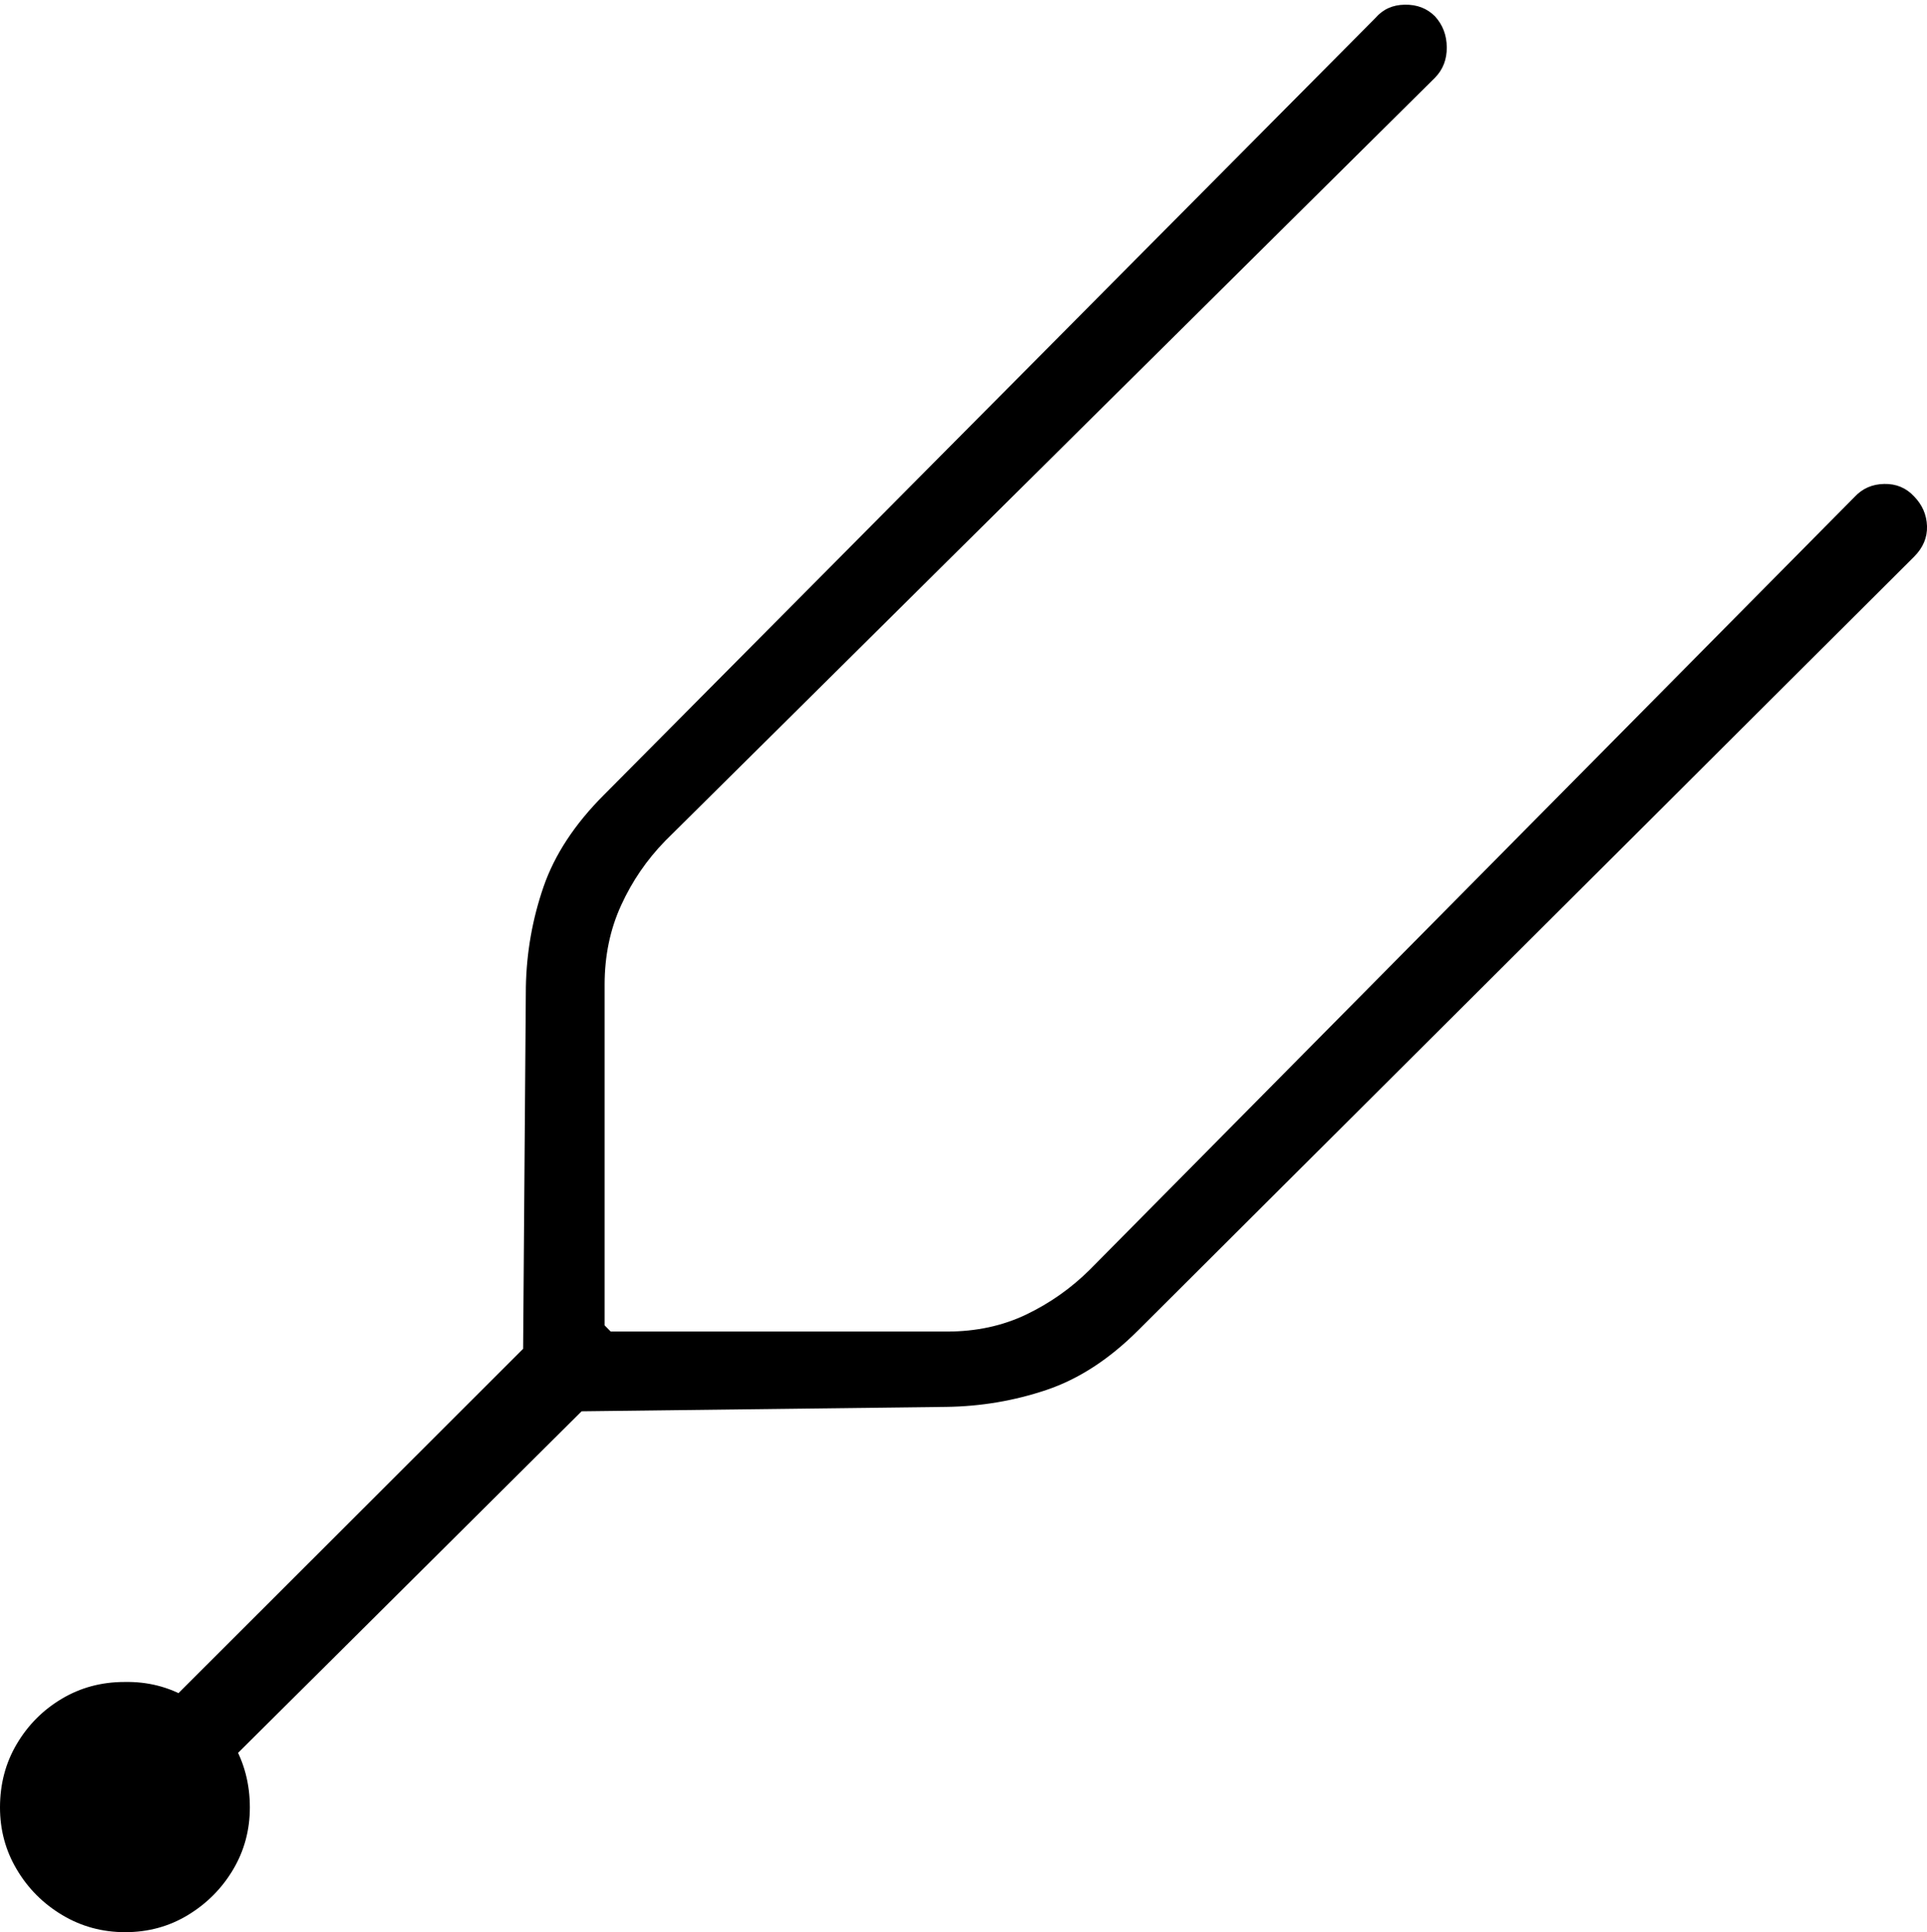 <?xml version="1.0" encoding="UTF-8"?>
<!--Generator: Apple Native CoreSVG 175-->
<!DOCTYPE svg
PUBLIC "-//W3C//DTD SVG 1.1//EN"
       "http://www.w3.org/Graphics/SVG/1.1/DTD/svg11.dtd">
<svg version="1.1" xmlns="http://www.w3.org/2000/svg" xmlns:xlink="http://www.w3.org/1999/xlink" width="19.674" height="19.723">
 <g>
  <rect height="19.723" opacity="0" width="19.674" x="0" y="0"/>
  <path d="M5.369 10.074L5.341 13.768L1.274 17.831L1.883 18.437L5.938 14.406L9.659 14.361Q10.191 14.354 10.684 14.188Q11.177 14.022 11.618 13.582L19.542 5.683Q19.68 5.545 19.674 5.37Q19.668 5.196 19.542 5.067Q19.42 4.936 19.237 4.94Q19.054 4.943 18.933 5.074L11.124 12.963Q10.839 13.245 10.476 13.419Q10.113 13.592 9.67 13.592L6.235 13.592L6.173 13.529L6.173 10.051Q6.173 9.608 6.342 9.24Q6.51 8.872 6.793 8.582L14.651 0.793Q14.773 0.668 14.771 0.483Q14.77 0.298 14.651 0.167Q14.53 0.045 14.343 0.048Q14.157 0.05 14.042 0.184L6.165 8.115Q5.719 8.561 5.549 9.053Q5.379 9.546 5.369 10.074ZM1.278 19.723Q1.631 19.723 1.919 19.548Q2.208 19.373 2.38 19.084Q2.551 18.796 2.551 18.45Q2.551 18.09 2.38 17.796Q2.208 17.503 1.916 17.332Q1.624 17.162 1.271 17.169Q0.918 17.169 0.63 17.341Q0.343 17.512 0.172 17.801Q0 18.09 0 18.45Q0 18.796 0.172 19.084Q0.343 19.373 0.635 19.548Q0.927 19.723 1.278 19.723Z" fill="#000000"/>
 </g>
</svg>
